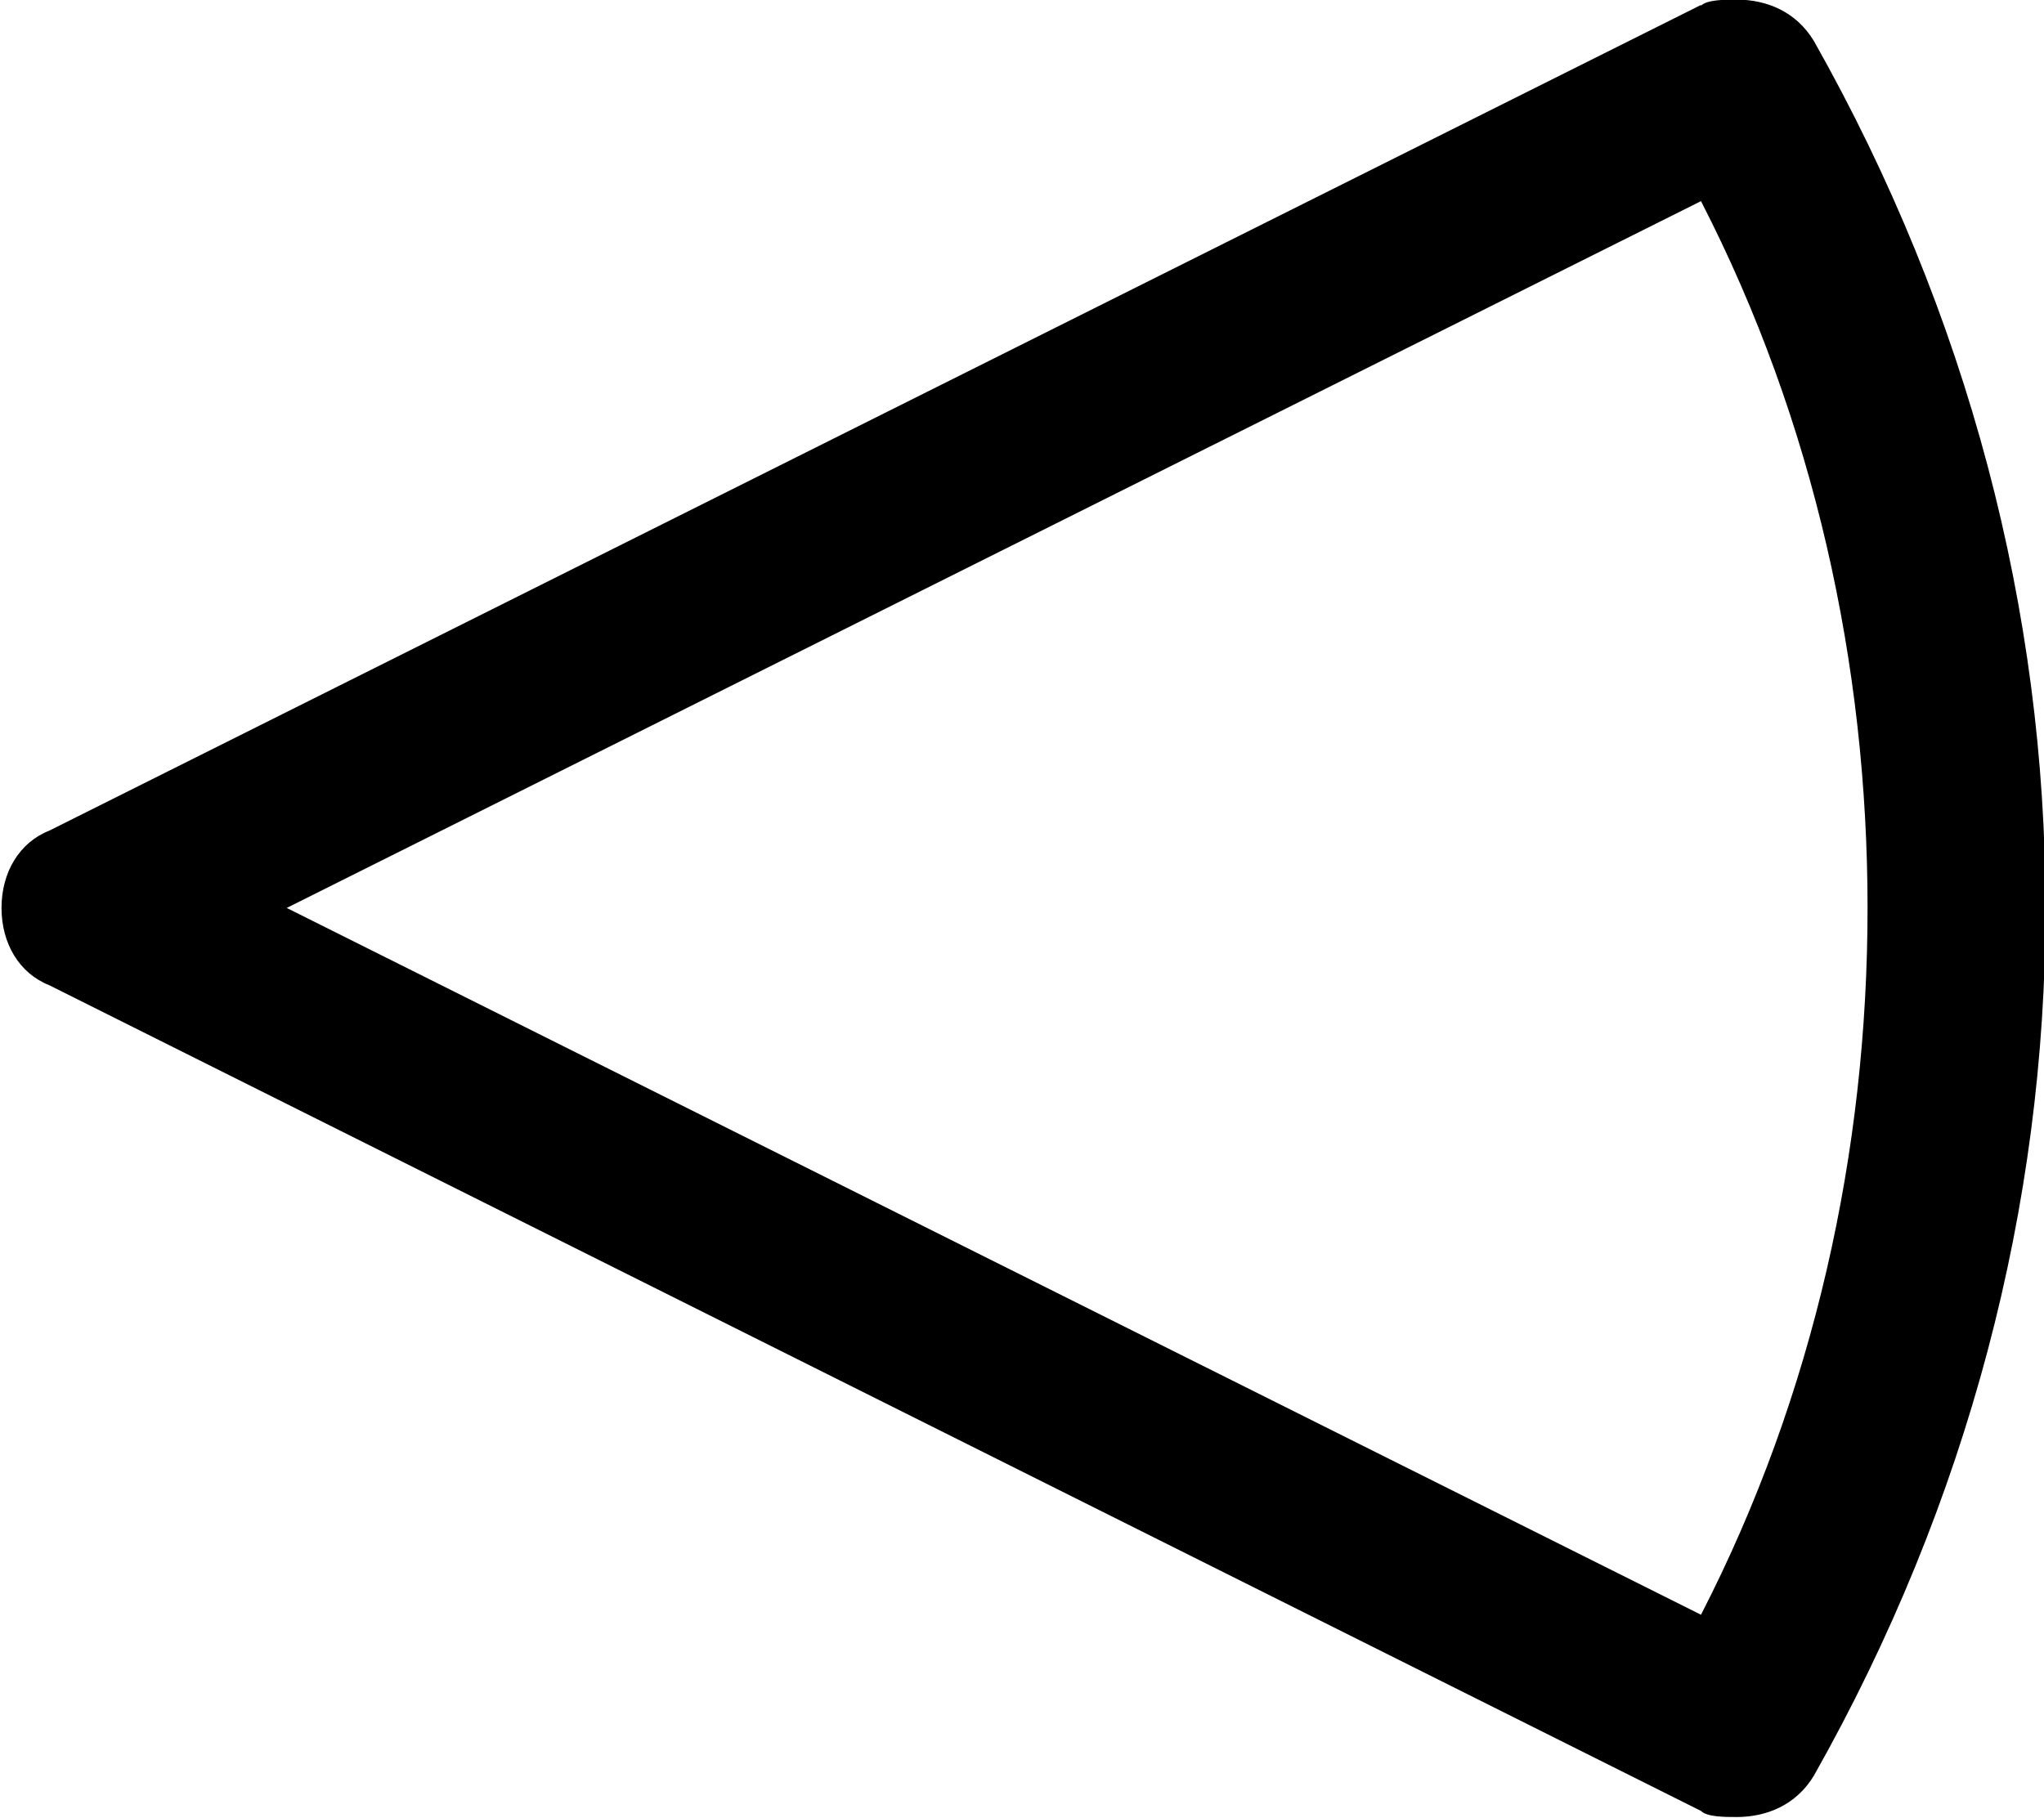 <?xml version="1.0" encoding="UTF-8"?>
<svg fill="#000000" version="1.1" viewBox="0 0 5.375 4.781" xmlns="http://www.w3.org/2000/svg" xmlns:xlink="http://www.w3.org/1999/xlink">
<defs>
<g id="a">
<path d="m5.141-4.922-4.344 2.172c-0.078 0.031-0.125 0.109-0.125 0.203s0.047 0.172 0.125 0.203l4.344 2.172c0.016 0.016 0.062 0.016 0.094 0.016 0.078 0 0.156-0.031 0.203-0.109 0.406-0.719 0.609-1.5 0.609-2.281s-0.203-1.562-0.609-2.281c-0.047-0.078-0.125-0.109-0.203-0.109-0.031 0-0.078 0-0.094 0.016zm-3.719 2.375 3.719-1.859c0.297 0.578 0.438 1.219 0.438 1.859s-0.141 1.281-0.438 1.859z"/>
</g>
</defs>
<g transform="translate(-149.38 -129.83)">
<use x="148.712" y="134.765" xlink:href="#a"/>
</g>
</svg>
